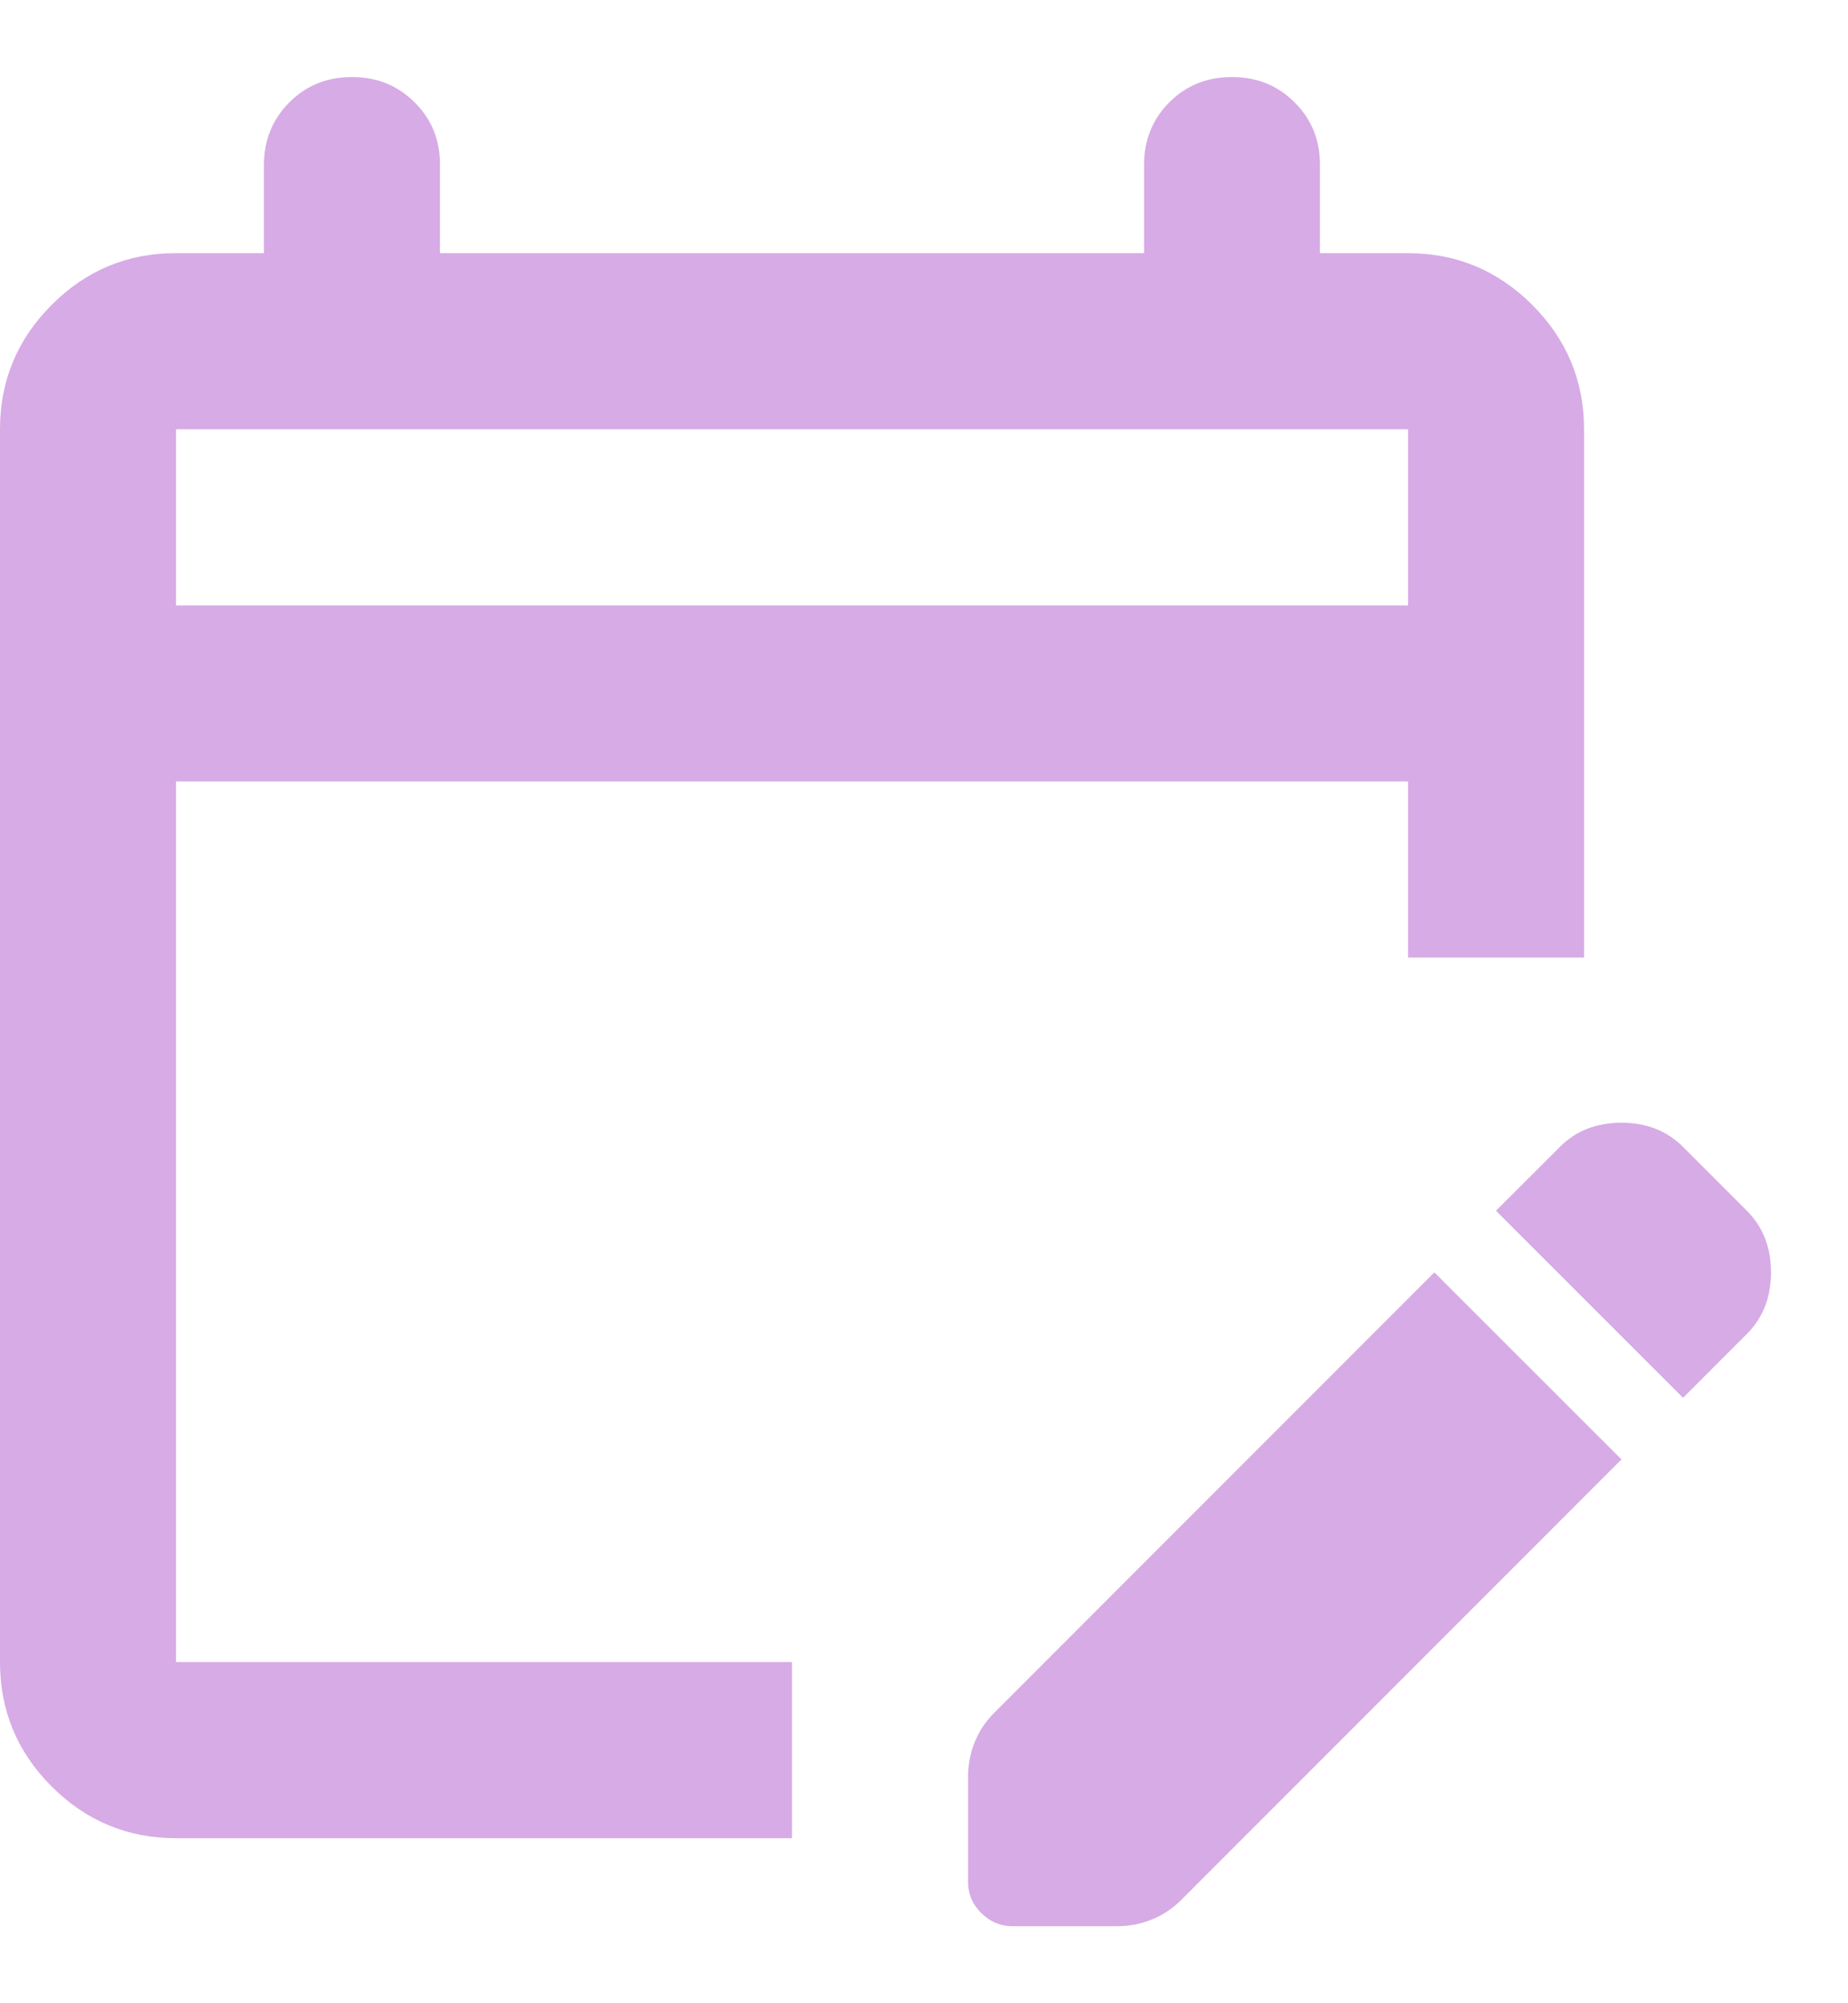 <svg width="12" height="13" viewBox="0 0 12 13" fill="none" xmlns="http://www.w3.org/2000/svg">
<path d="M1.143 11.929C0.829 11.929 0.559 11.817 0.335 11.593C0.111 11.369 -0 11.1 9.70168e-07 10.786V2.786C9.70168e-07 2.471 0.112 2.202 0.336 1.978C0.56 1.754 0.829 1.642 1.143 1.643H1.714V1.071C1.714 0.91 1.769 0.774 1.879 0.664C1.989 0.554 2.124 0.5 2.286 0.5C2.448 0.5 2.583 0.555 2.693 0.665C2.803 0.774 2.858 0.91 2.857 1.071V1.643H7.429V1.071C7.429 0.91 7.483 0.774 7.593 0.664C7.703 0.554 7.838 0.5 8 0.5C8.162 0.5 8.298 0.555 8.407 0.665C8.517 0.774 8.572 0.91 8.571 1.071V1.643H9.143C9.457 1.643 9.726 1.755 9.95 1.979C10.174 2.203 10.286 2.472 10.286 2.786V6.214H9.143V5.071H1.143V10.786H5.143V11.929H1.143ZM1.143 3.929H9.143V2.786H1.143V3.929ZM10.929 9.071L9.714 7.857L10.129 7.443C10.233 7.338 10.367 7.286 10.529 7.286C10.691 7.286 10.824 7.338 10.929 7.443L11.343 7.857C11.448 7.962 11.5 8.095 11.5 8.257C11.5 8.419 11.448 8.552 11.343 8.657L10.929 9.071ZM6.286 12.214V11.529C6.286 11.452 6.3 11.379 6.329 11.307C6.357 11.235 6.4 11.171 6.457 11.114L9.314 8.257L10.529 9.471L7.671 12.329C7.614 12.386 7.55 12.429 7.478 12.457C7.407 12.486 7.333 12.5 7.257 12.5H6.571C6.495 12.5 6.429 12.471 6.371 12.414C6.314 12.357 6.286 12.29 6.286 12.214Z" fill="#8C10B8" fill-opacity="0.35"/>
</svg>
